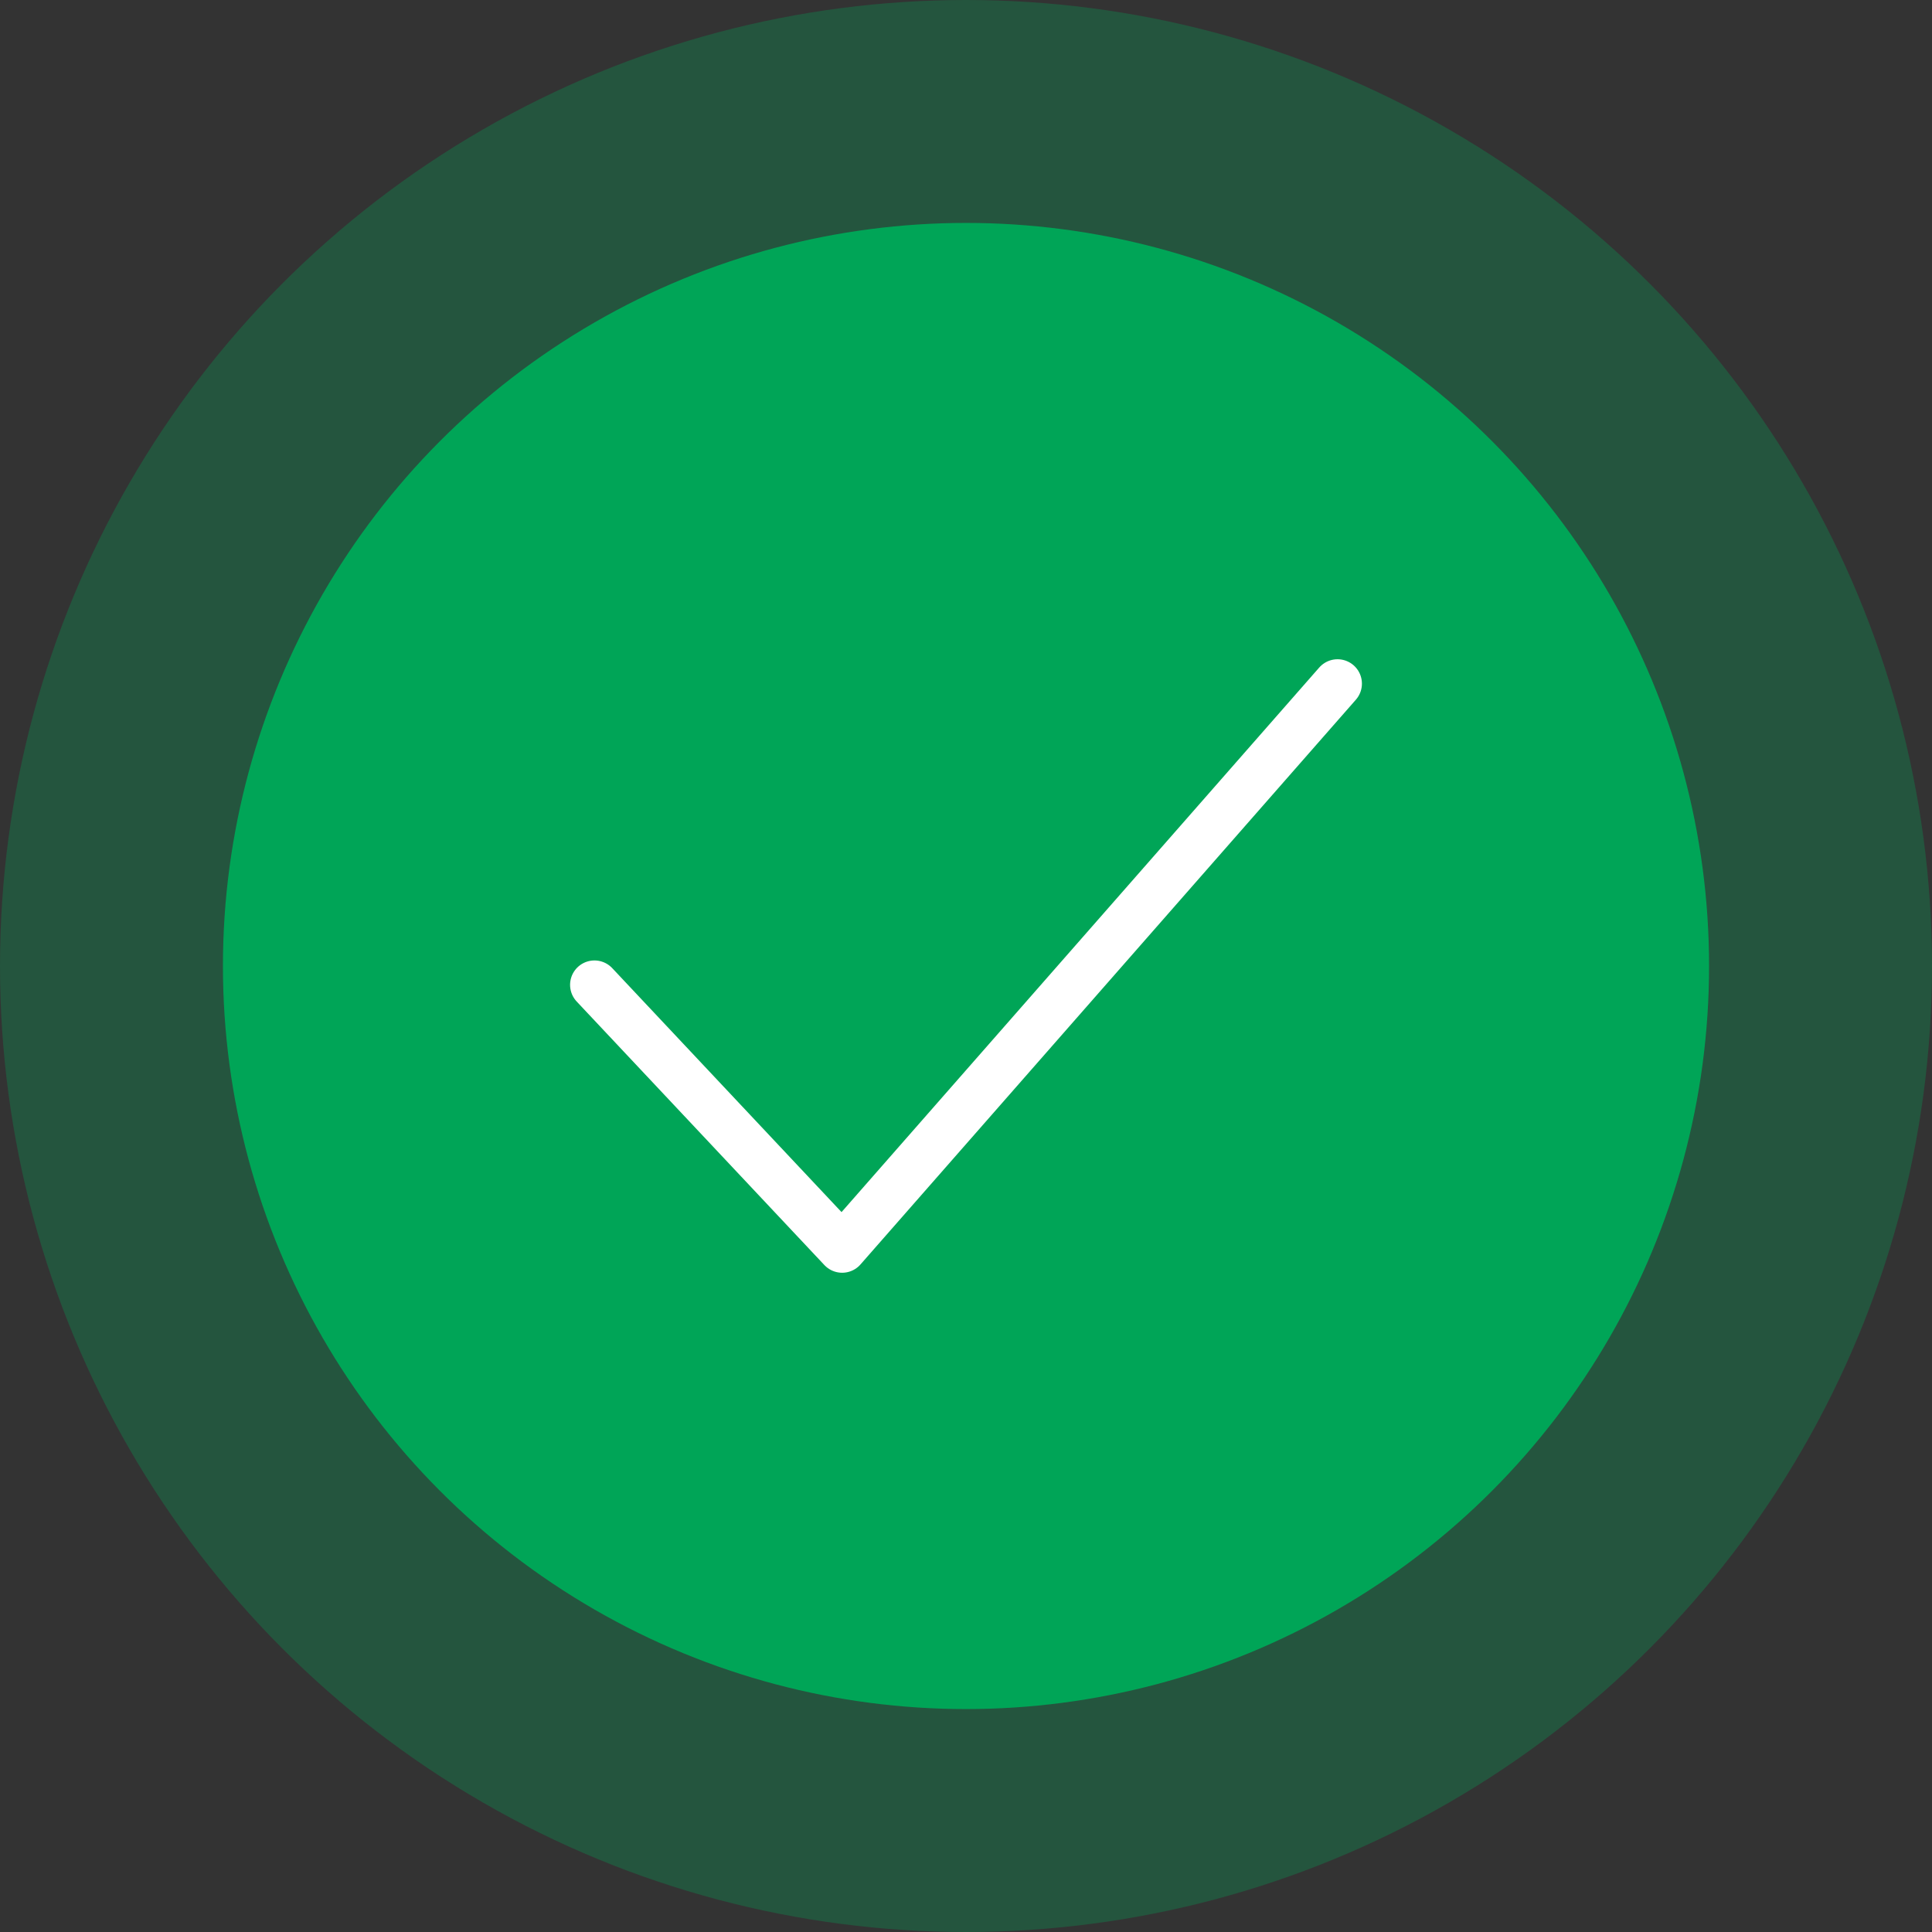 <svg width="130" height="130" viewBox="0 0 130 130" fill="none" xmlns="http://www.w3.org/2000/svg">
<rect x="0" y="0" width="130" height="130" fill="#333333" stroke="none"/>
<circle cx="65" cy="65" r="50" fill="#00A557"/>
<circle opacity="0.3" cx="65" cy="65" r="65" fill="#00A557"/>
<path d="M40 66.267L56.667 84L90 46" stroke="white" stroke-width="3.281" stroke-linecap="round" stroke-linejoin="round"/>
</svg>
